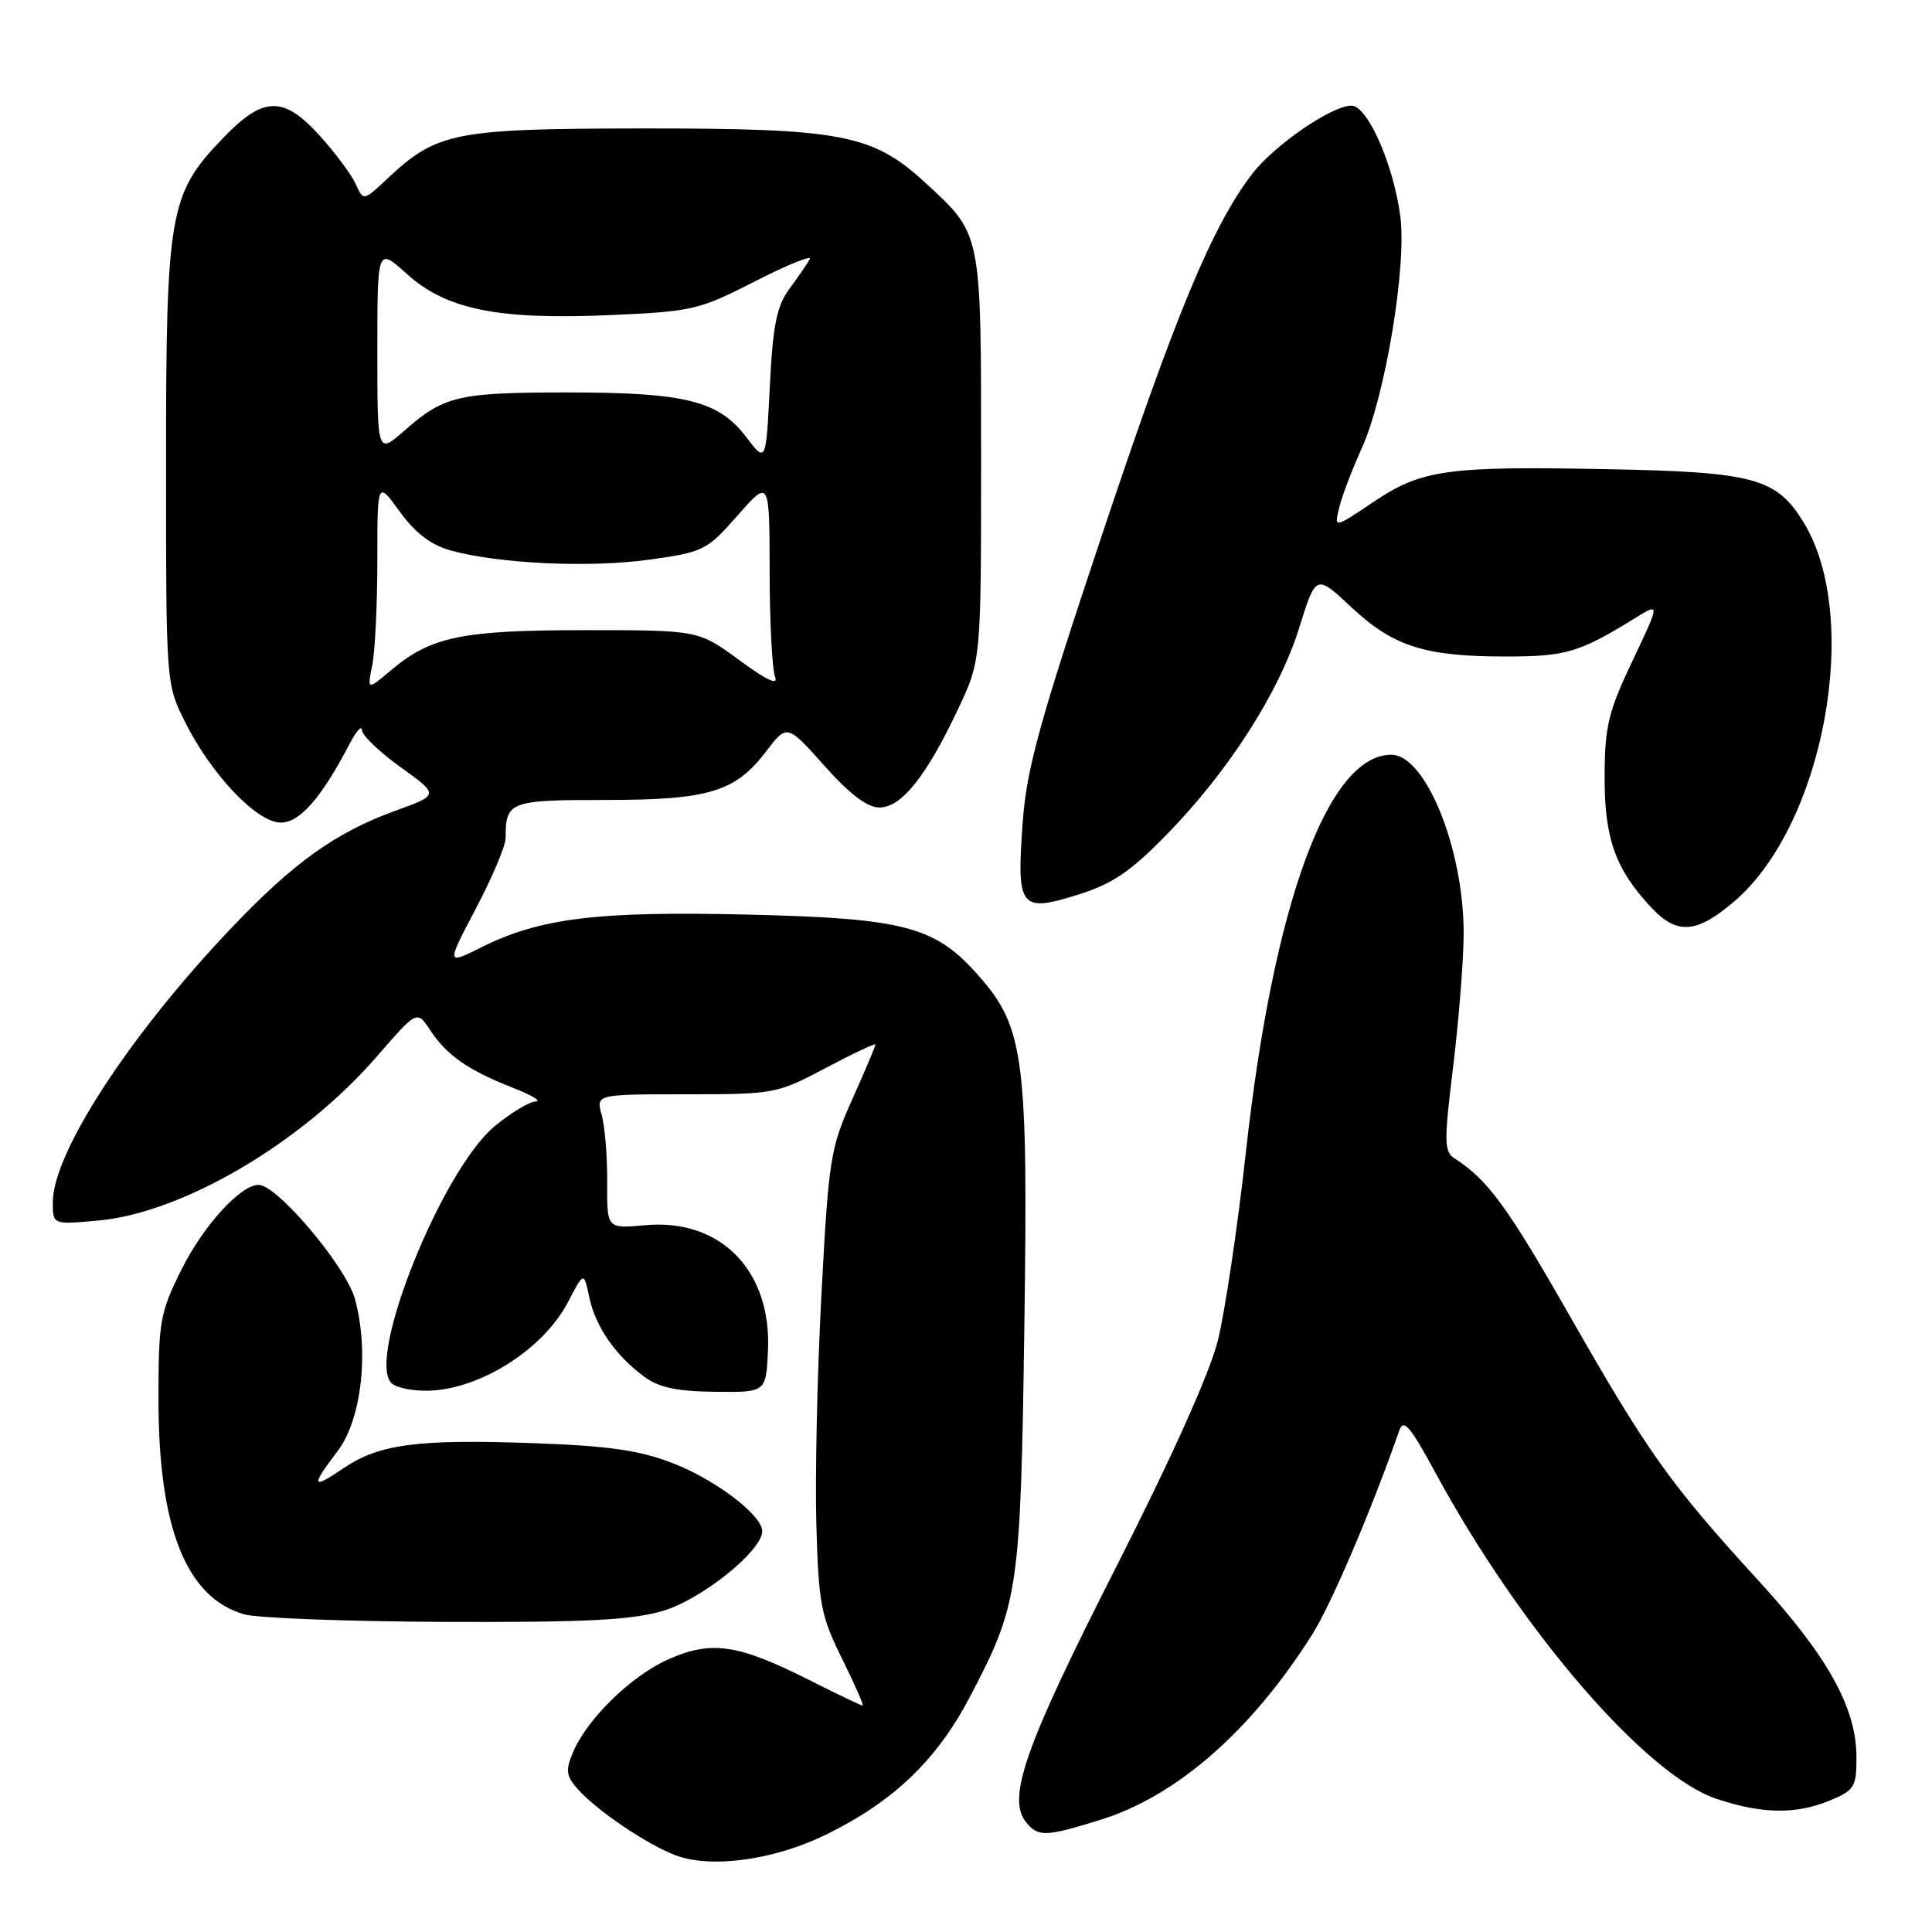 <?xml version="1.0" encoding="UTF-8" standalone="no"?>
<!DOCTYPE svg PUBLIC "-//W3C//DTD SVG 1.1//EN" "http://www.w3.org/Graphics/SVG/1.1/DTD/svg11.dtd" >
<svg xmlns="http://www.w3.org/2000/svg" xmlns:xlink="http://www.w3.org/1999/xlink" version="1.1" viewBox="0 0 256 256">
 <g >
 <path fill="currentColor"
d=" M 109.51 243.07 C 118.41 238.69 124.10 233.24 128.48 224.91 C 134.99 212.52 135.23 210.89 135.73 175.83 C 136.24 140.25 135.71 136.16 129.72 129.34 C 123.94 122.75 119.96 121.69 99.21 121.19 C 79.17 120.71 71.58 121.64 63.81 125.51 C 59.13 127.85 59.13 127.85 63.06 120.38 C 65.23 116.27 67.00 112.06 67.00 111.03 C 67.00 106.20 67.53 106.00 80.14 106.00 C 93.92 106.00 97.41 104.95 101.51 99.57 C 104.29 95.93 104.29 95.93 109.23 101.46 C 112.58 105.23 114.92 107.00 116.53 107.00 C 119.44 107.00 122.72 102.90 126.93 94.00 C 130.00 87.50 130.00 87.50 130.00 60.70 C 130.00 30.63 130.10 31.11 122.67 24.27 C 115.64 17.78 111.56 17.00 85.07 17.02 C 60.19 17.05 57.91 17.50 51.33 23.67 C 48.16 26.65 48.16 26.65 47.13 24.38 C 46.56 23.13 44.44 20.28 42.43 18.05 C 37.54 12.64 34.90 12.70 29.47 18.38 C 22.42 25.73 22.00 28.16 22.00 61.48 C 22.00 90.59 22.00 90.61 24.51 95.65 C 28.00 102.64 34.05 109.00 37.21 109.00 C 39.73 109.00 42.59 105.73 46.36 98.50 C 47.22 96.85 47.94 96.06 47.96 96.75 C 47.98 97.44 50.29 99.65 53.10 101.67 C 58.20 105.33 58.20 105.33 52.34 107.45 C 44.45 110.31 38.82 114.35 30.49 123.14 C 17.08 137.28 7.00 152.80 7.00 159.30 C 7.00 162.28 7.00 162.28 13.00 161.73 C 24.21 160.72 39.99 151.44 49.88 140.05 C 55.26 133.85 55.26 133.85 56.99 136.48 C 59.17 139.81 62.04 141.81 67.87 144.10 C 70.42 145.09 71.82 145.93 70.98 145.95 C 70.14 145.98 67.71 147.44 65.57 149.21 C 58.60 154.95 48.54 179.94 51.86 183.26 C 52.50 183.90 54.79 184.35 56.95 184.27 C 63.82 183.99 72.05 178.71 75.28 172.50 C 77.36 168.50 77.36 168.50 78.08 171.88 C 78.91 175.78 81.49 179.53 85.28 182.36 C 87.28 183.85 89.60 184.36 94.71 184.42 C 101.50 184.50 101.50 184.50 101.76 179.00 C 102.26 168.35 95.47 161.42 85.46 162.35 C 80.41 162.81 80.41 162.81 80.46 156.66 C 80.48 153.27 80.15 149.26 79.73 147.75 C 78.96 145.00 78.96 145.00 90.90 145.00 C 102.61 145.00 102.96 144.93 109.42 141.51 C 113.04 139.59 116.00 138.19 116.00 138.41 C 116.00 138.63 114.62 141.89 112.93 145.66 C 110.03 152.12 109.80 153.54 108.85 171.44 C 108.29 181.86 107.99 195.61 108.17 201.99 C 108.47 212.58 108.77 214.13 111.58 219.79 C 113.27 223.21 114.50 226.00 114.30 226.00 C 114.11 226.00 110.89 224.46 107.16 222.58 C 97.78 217.86 94.28 217.34 88.60 219.85 C 83.63 222.05 77.74 227.80 75.89 232.27 C 74.91 234.62 75.03 235.38 76.62 237.14 C 79.14 239.95 85.80 244.44 89.50 245.83 C 94.25 247.62 102.62 246.46 109.51 243.07 Z  M 145.86 241.12 C 155.95 237.98 165.85 229.30 173.89 216.55 C 176.43 212.52 181.70 200.16 185.42 189.53 C 185.97 187.94 186.86 188.98 190.14 195.03 C 201.43 215.91 218.06 235.22 227.43 238.35 C 233.50 240.38 238.01 240.44 242.53 238.55 C 245.73 237.21 246.00 236.77 245.99 232.80 C 245.98 226.31 242.19 219.48 233.06 209.50 C 221.33 196.68 218.34 192.48 208.08 174.50 C 199.72 159.85 197.18 156.36 192.74 153.50 C 191.35 152.61 191.33 151.31 192.53 141.50 C 193.27 135.45 193.91 127.54 193.94 123.93 C 194.04 112.75 188.97 100.04 184.38 100.01 C 175.98 99.96 168.73 119.72 165.09 152.63 C 163.99 162.60 162.31 173.85 161.37 177.63 C 160.29 181.95 155.26 193.15 147.80 207.83 C 135.77 231.50 133.37 238.33 135.99 241.49 C 137.60 243.43 138.56 243.39 145.86 241.12 Z  M 87.87 213.44 C 92.97 211.93 101.00 205.48 101.00 202.90 C 101.00 200.78 94.85 196.09 89.20 193.90 C 84.75 192.17 80.71 191.59 70.78 191.23 C 55.41 190.67 50.25 191.34 45.56 194.52 C 41.29 197.42 41.13 197.01 44.71 192.31 C 47.90 188.13 48.94 179.19 47.04 172.15 C 45.88 167.85 36.74 157.00 34.27 157.00 C 31.87 157.00 26.97 162.37 24.06 168.20 C 21.20 173.93 21.00 175.03 21.00 185.48 C 21.00 202.45 24.68 211.69 32.33 213.90 C 34.07 214.41 46.11 214.86 59.07 214.91 C 77.68 214.98 83.74 214.67 87.87 213.44 Z  M 229.82 119.42 C 241.69 109.26 246.71 81.91 239.02 69.27 C 235.42 63.35 232.48 62.54 213.06 62.17 C 191.63 61.75 188.37 62.21 181.90 66.57 C 176.78 70.01 176.78 70.01 177.45 67.26 C 177.82 65.74 179.17 62.19 180.45 59.37 C 183.55 52.53 186.42 35.25 185.55 28.66 C 184.64 21.77 181.20 14.00 179.07 14.00 C 176.45 14.00 168.78 19.28 165.89 23.08 C 160.62 29.99 155.84 41.49 146.09 70.67 C 137.70 95.79 136.03 101.84 135.51 109.00 C 134.69 120.30 135.17 120.93 142.68 118.60 C 147.36 117.15 149.69 115.59 154.53 110.65 C 162.74 102.27 169.45 91.81 172.14 83.23 C 174.37 76.07 174.37 76.07 179.05 80.45 C 184.62 85.66 188.78 86.99 199.50 86.99 C 207.53 86.99 209.27 86.47 216.71 81.87 C 219.97 79.86 219.97 79.86 216.31 87.57 C 213.10 94.32 212.64 96.23 212.62 102.89 C 212.59 111.09 214.04 115.16 218.80 120.25 C 222.23 123.91 224.80 123.72 229.82 119.42 Z  M 49.33 88.11 C 49.70 86.26 50.00 80.01 50.00 74.22 C 50.00 63.70 50.00 63.70 52.97 67.79 C 55.02 70.63 57.09 72.21 59.72 72.94 C 66.09 74.70 78.11 75.26 86.00 74.16 C 93.22 73.16 93.66 72.94 97.73 68.31 C 101.96 63.50 101.96 63.50 101.98 75.67 C 101.99 82.36 102.31 88.65 102.69 89.65 C 103.17 90.88 101.66 90.19 97.97 87.48 C 92.55 83.50 92.55 83.50 77.53 83.50 C 61.20 83.50 57.12 84.34 51.80 88.82 C 48.66 91.47 48.66 91.47 49.33 88.11 Z  M 98.84 57.87 C 95.21 53.10 90.79 52.00 75.20 52.00 C 60.73 52.00 58.85 52.44 53.61 57.04 C 50.00 60.21 50.00 60.21 50.00 46.49 C 50.00 32.77 50.00 32.77 53.90 36.29 C 59.13 41.02 66.00 42.41 80.88 41.75 C 91.75 41.28 92.63 41.07 100.12 37.24 C 104.44 35.03 107.67 33.74 107.30 34.36 C 106.93 34.99 105.70 36.77 104.56 38.33 C 102.91 40.59 102.40 43.15 102.00 51.26 C 101.50 61.36 101.50 61.36 98.84 57.87 Z "/>
</g>
</svg>